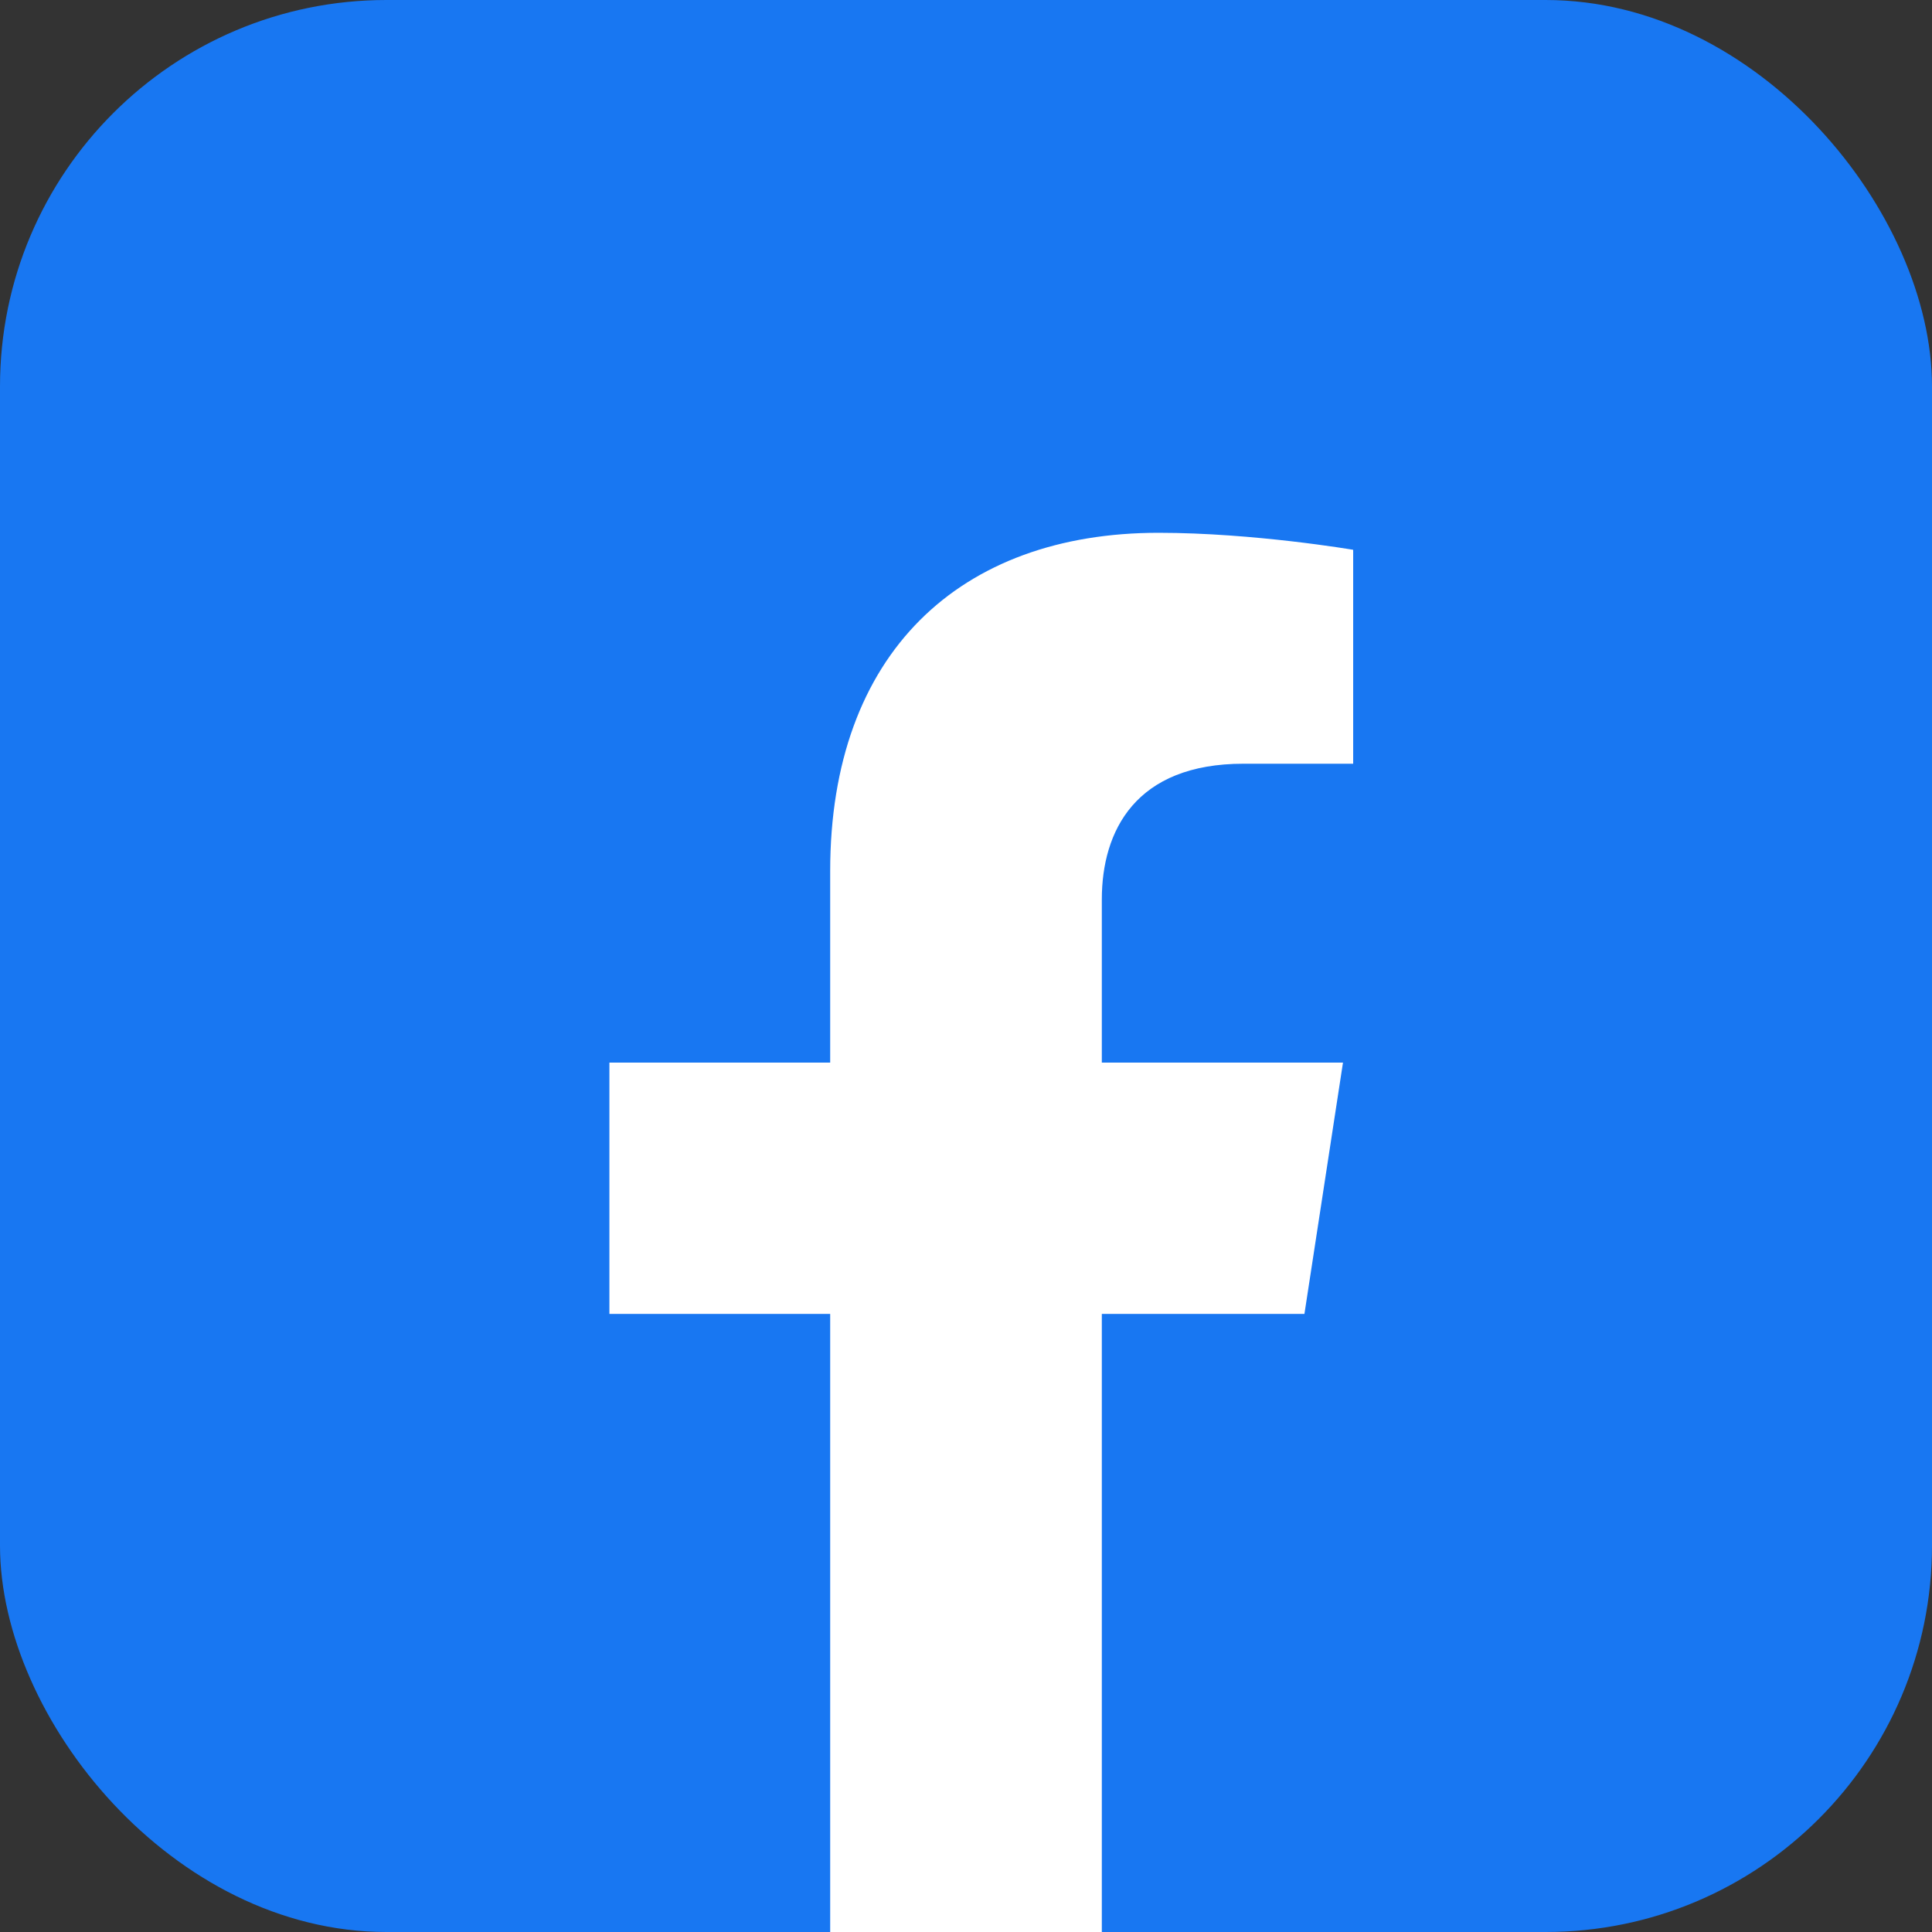 <svg width="40" height="40" viewBox="0 0 40 40" fill="none" xmlns="http://www.w3.org/2000/svg">
<rect x="0" y="0" width="40" height="40" fill="#333333" stroke="none"/>
<rect width="40" height="40" rx="8" fill="#1877F2"/>
<g clip-path="url(#clip0_858_2120)">
<path d="M38 22C38 12.059 29.941 4 20 4C10.059 4 2 12.059 2 22C2 30.984 8.582 38.431 17.188 39.781V27.203H12.617V22H17.188V18.034C17.188 13.523 19.875 11.031 23.986 11.031C25.956 11.031 28.016 11.383 28.016 11.383V15.812H25.746C23.51 15.812 22.812 17.2 22.812 18.623V22H27.805L27.007 27.203H22.812V39.781C31.418 38.431 38 30.984 38 22Z" fill="#1877F2"/>
<path d="M27.007 27.203L27.805 22H22.812V18.623C22.812 17.2 23.51 15.812 25.746 15.812H28.016V11.383C28.016 11.383 25.956 11.031 23.986 11.031C19.875 11.031 17.188 13.523 17.188 18.034V22H12.617V27.203H17.188V40C19 40 21 40 22.812 40V27.203H27.007Z" fill="white"/>
</g>
<defs>
<clipPath id="clip0_858_2120">
<rect width="36" height="36" fill="white" transform="translate(2 4)"/>
</clipPath>
</defs>
</svg>
